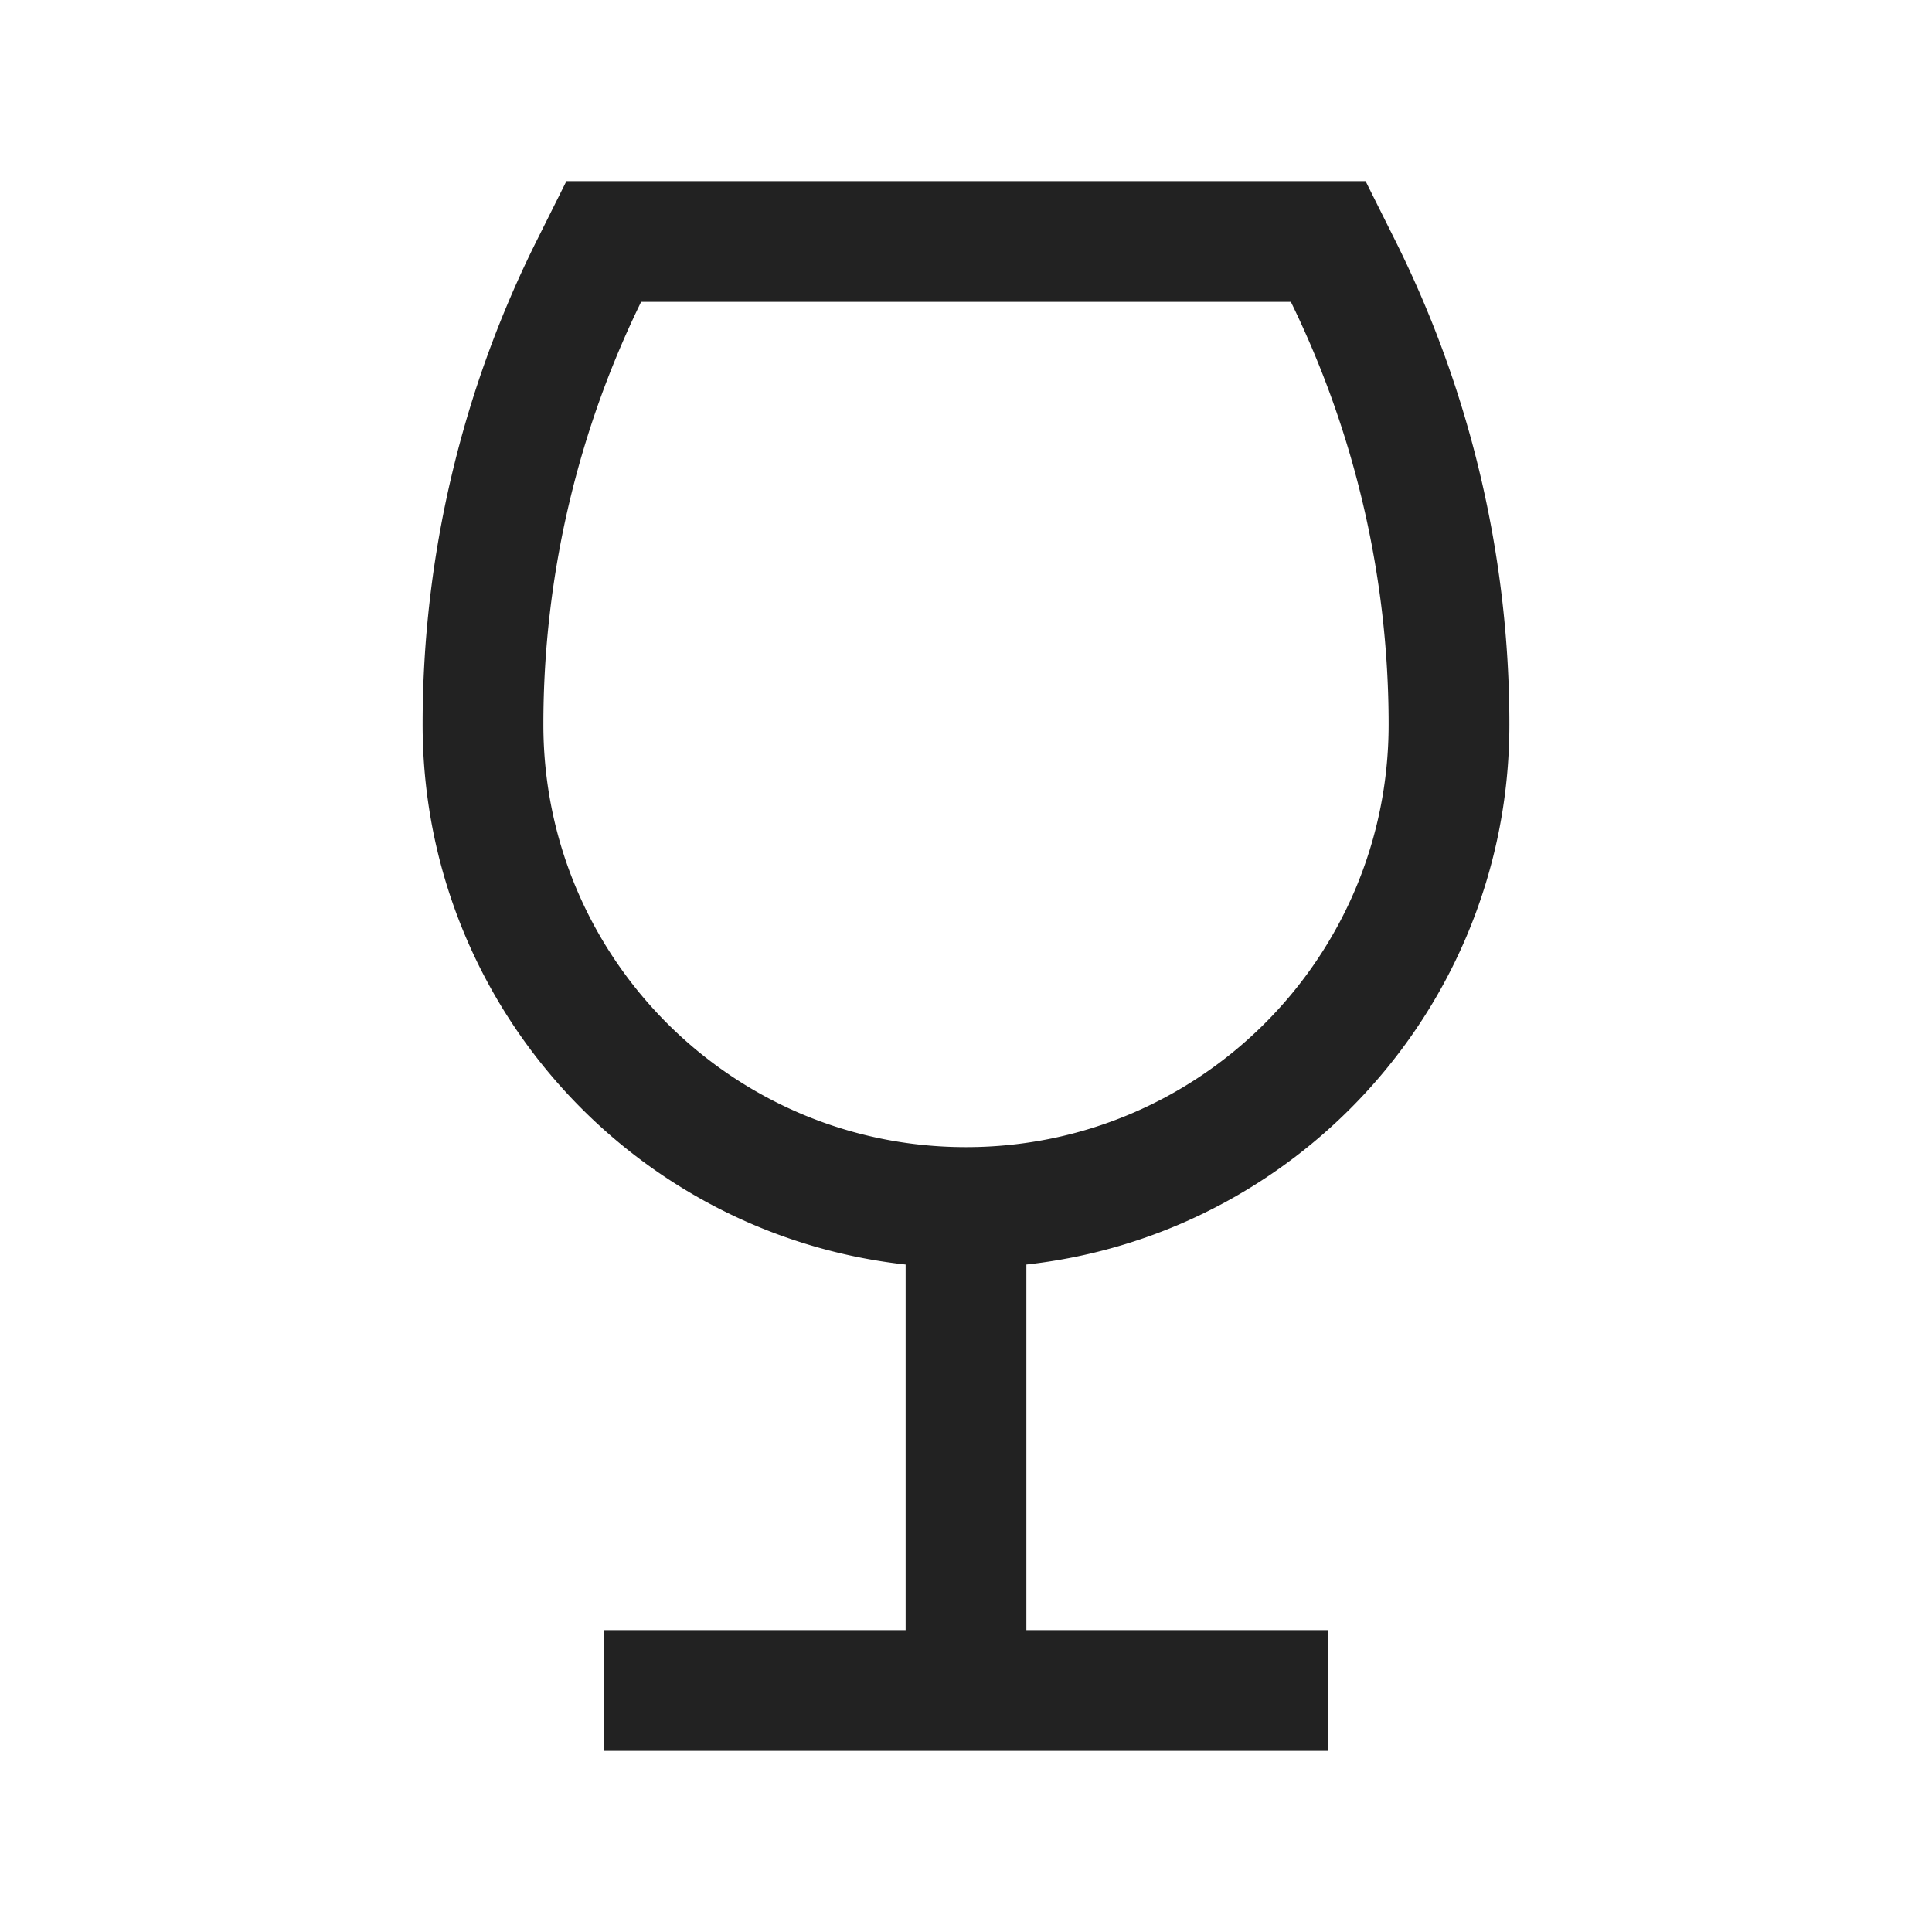 <svg xmlns="http://www.w3.org/2000/svg" viewBox="0 0 64 64" fill="none" stroke-width="4px" stroke="#222"><path d="M16 24h0c0-5.261 1.225-10.45 3.578-15.155L20 8h24l.422.845A33.883 33.883 0 0 1 48 24v0M48 24c0 8.837-7.163 16-16 16s-16-7.163-16-16M32 56V40M20 56h24"/></svg>